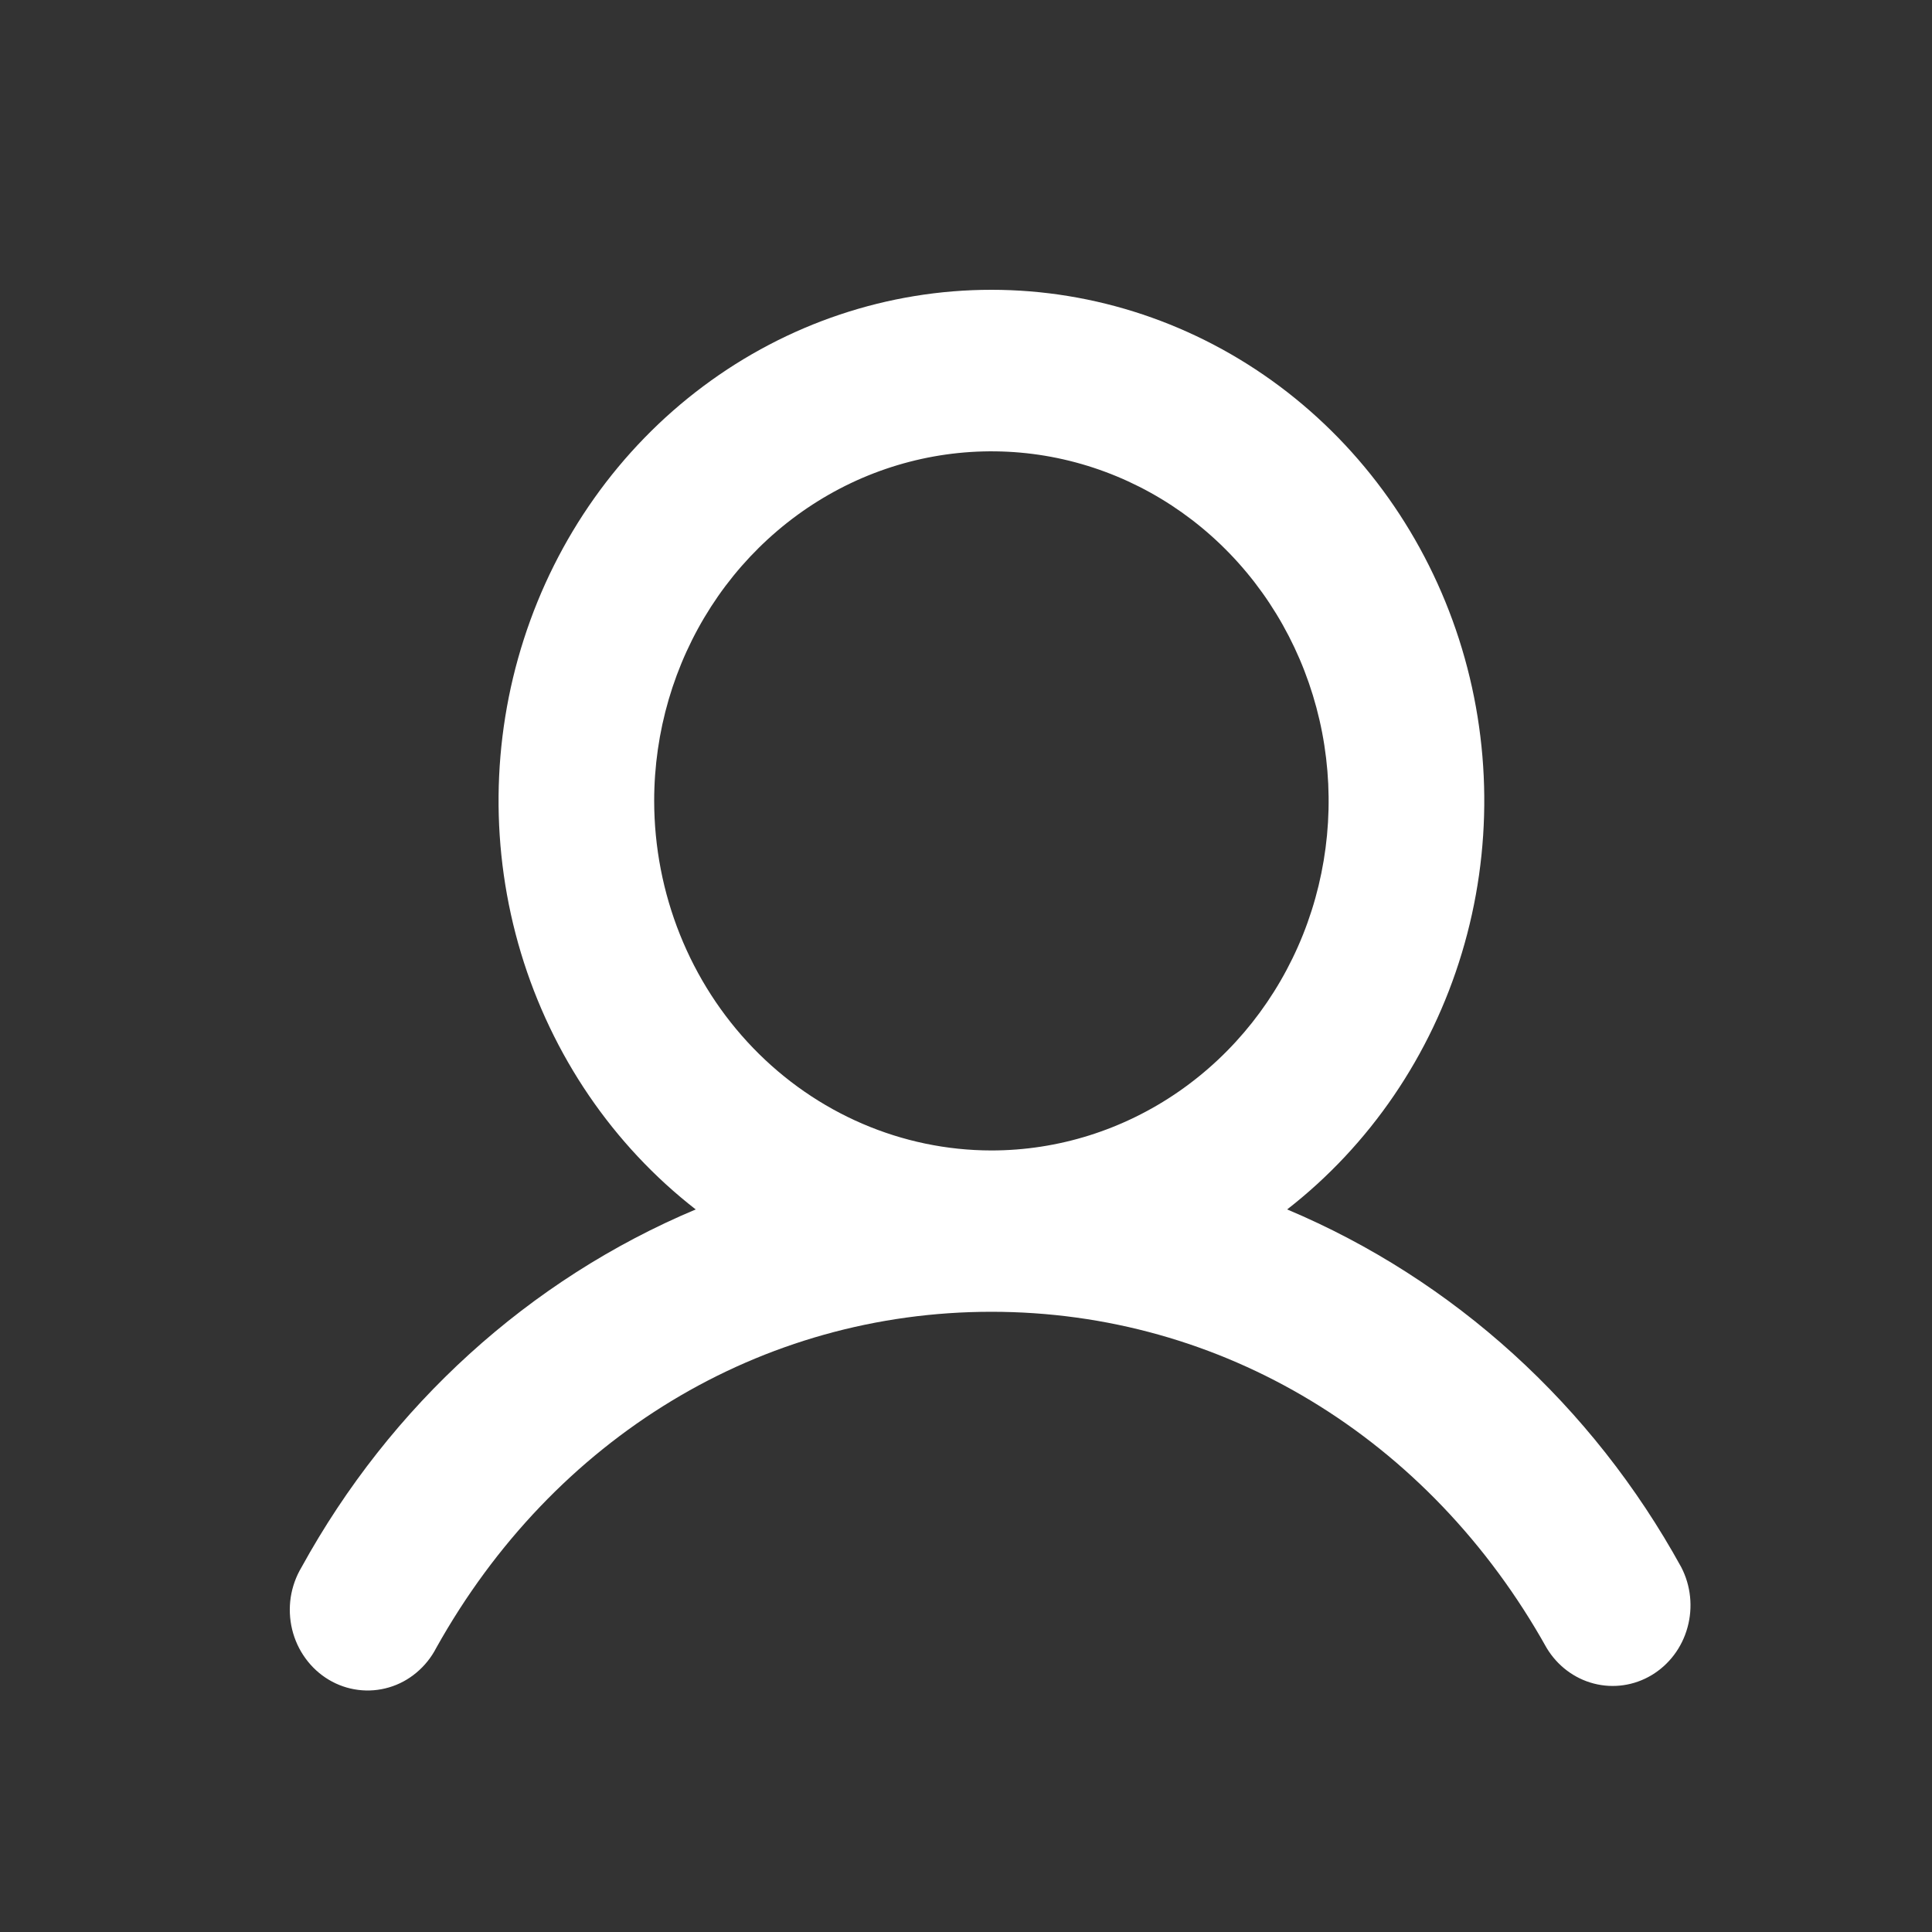 <svg width="40" height="40" viewBox="0 0 40 40" fill="none" xmlns="http://www.w3.org/2000/svg">
<rect x="0" y="0" width="40" height="40" fill="#333333" stroke="none"/>
<path d="M34.809 32.448C32.968 29.099 30.094 26.489 26.649 25.04C28.362 23.707 29.628 21.85 30.266 19.731C30.905 17.612 30.884 15.339 30.207 13.233C29.529 11.127 28.23 9.295 26.493 7.997C24.755 6.699 22.668 6 20.526 6C18.384 6 16.297 6.699 14.56 7.997C12.822 9.295 11.523 11.127 10.846 13.233C10.168 15.339 10.148 17.612 10.786 19.731C11.425 21.85 12.69 23.707 14.404 25.04C10.958 26.489 8.084 29.099 6.243 32.448C6.129 32.638 6.053 32.85 6.019 33.071C5.986 33.292 5.996 33.518 6.048 33.735C6.101 33.953 6.195 34.157 6.325 34.335C6.455 34.514 6.618 34.664 6.805 34.776C6.992 34.888 7.199 34.96 7.413 34.987C7.628 35.015 7.845 34.997 8.053 34.936C8.261 34.875 8.454 34.771 8.622 34.63C8.791 34.489 8.93 34.315 9.032 34.118C11.465 29.759 15.761 27.159 20.526 27.159C25.291 27.159 29.588 29.76 32.021 34.118C32.242 34.486 32.592 34.751 32.998 34.856C33.403 34.961 33.833 34.899 34.195 34.682C34.557 34.465 34.824 34.111 34.938 33.694C35.053 33.277 35.007 32.83 34.809 32.448ZM13.544 16.582C13.544 15.15 13.954 13.751 14.721 12.561C15.488 11.371 16.579 10.443 17.854 9.895C19.13 9.348 20.534 9.204 21.888 9.483C23.243 9.763 24.487 10.452 25.463 11.464C26.439 12.476 27.104 13.766 27.374 15.17C27.643 16.574 27.505 18.029 26.977 19.351C26.448 20.674 25.553 21.804 24.405 22.599C23.257 23.394 21.907 23.819 20.526 23.819C18.675 23.817 16.901 23.053 15.592 21.697C14.283 20.34 13.546 18.5 13.544 16.582Z" fill="white"/>
</svg>
